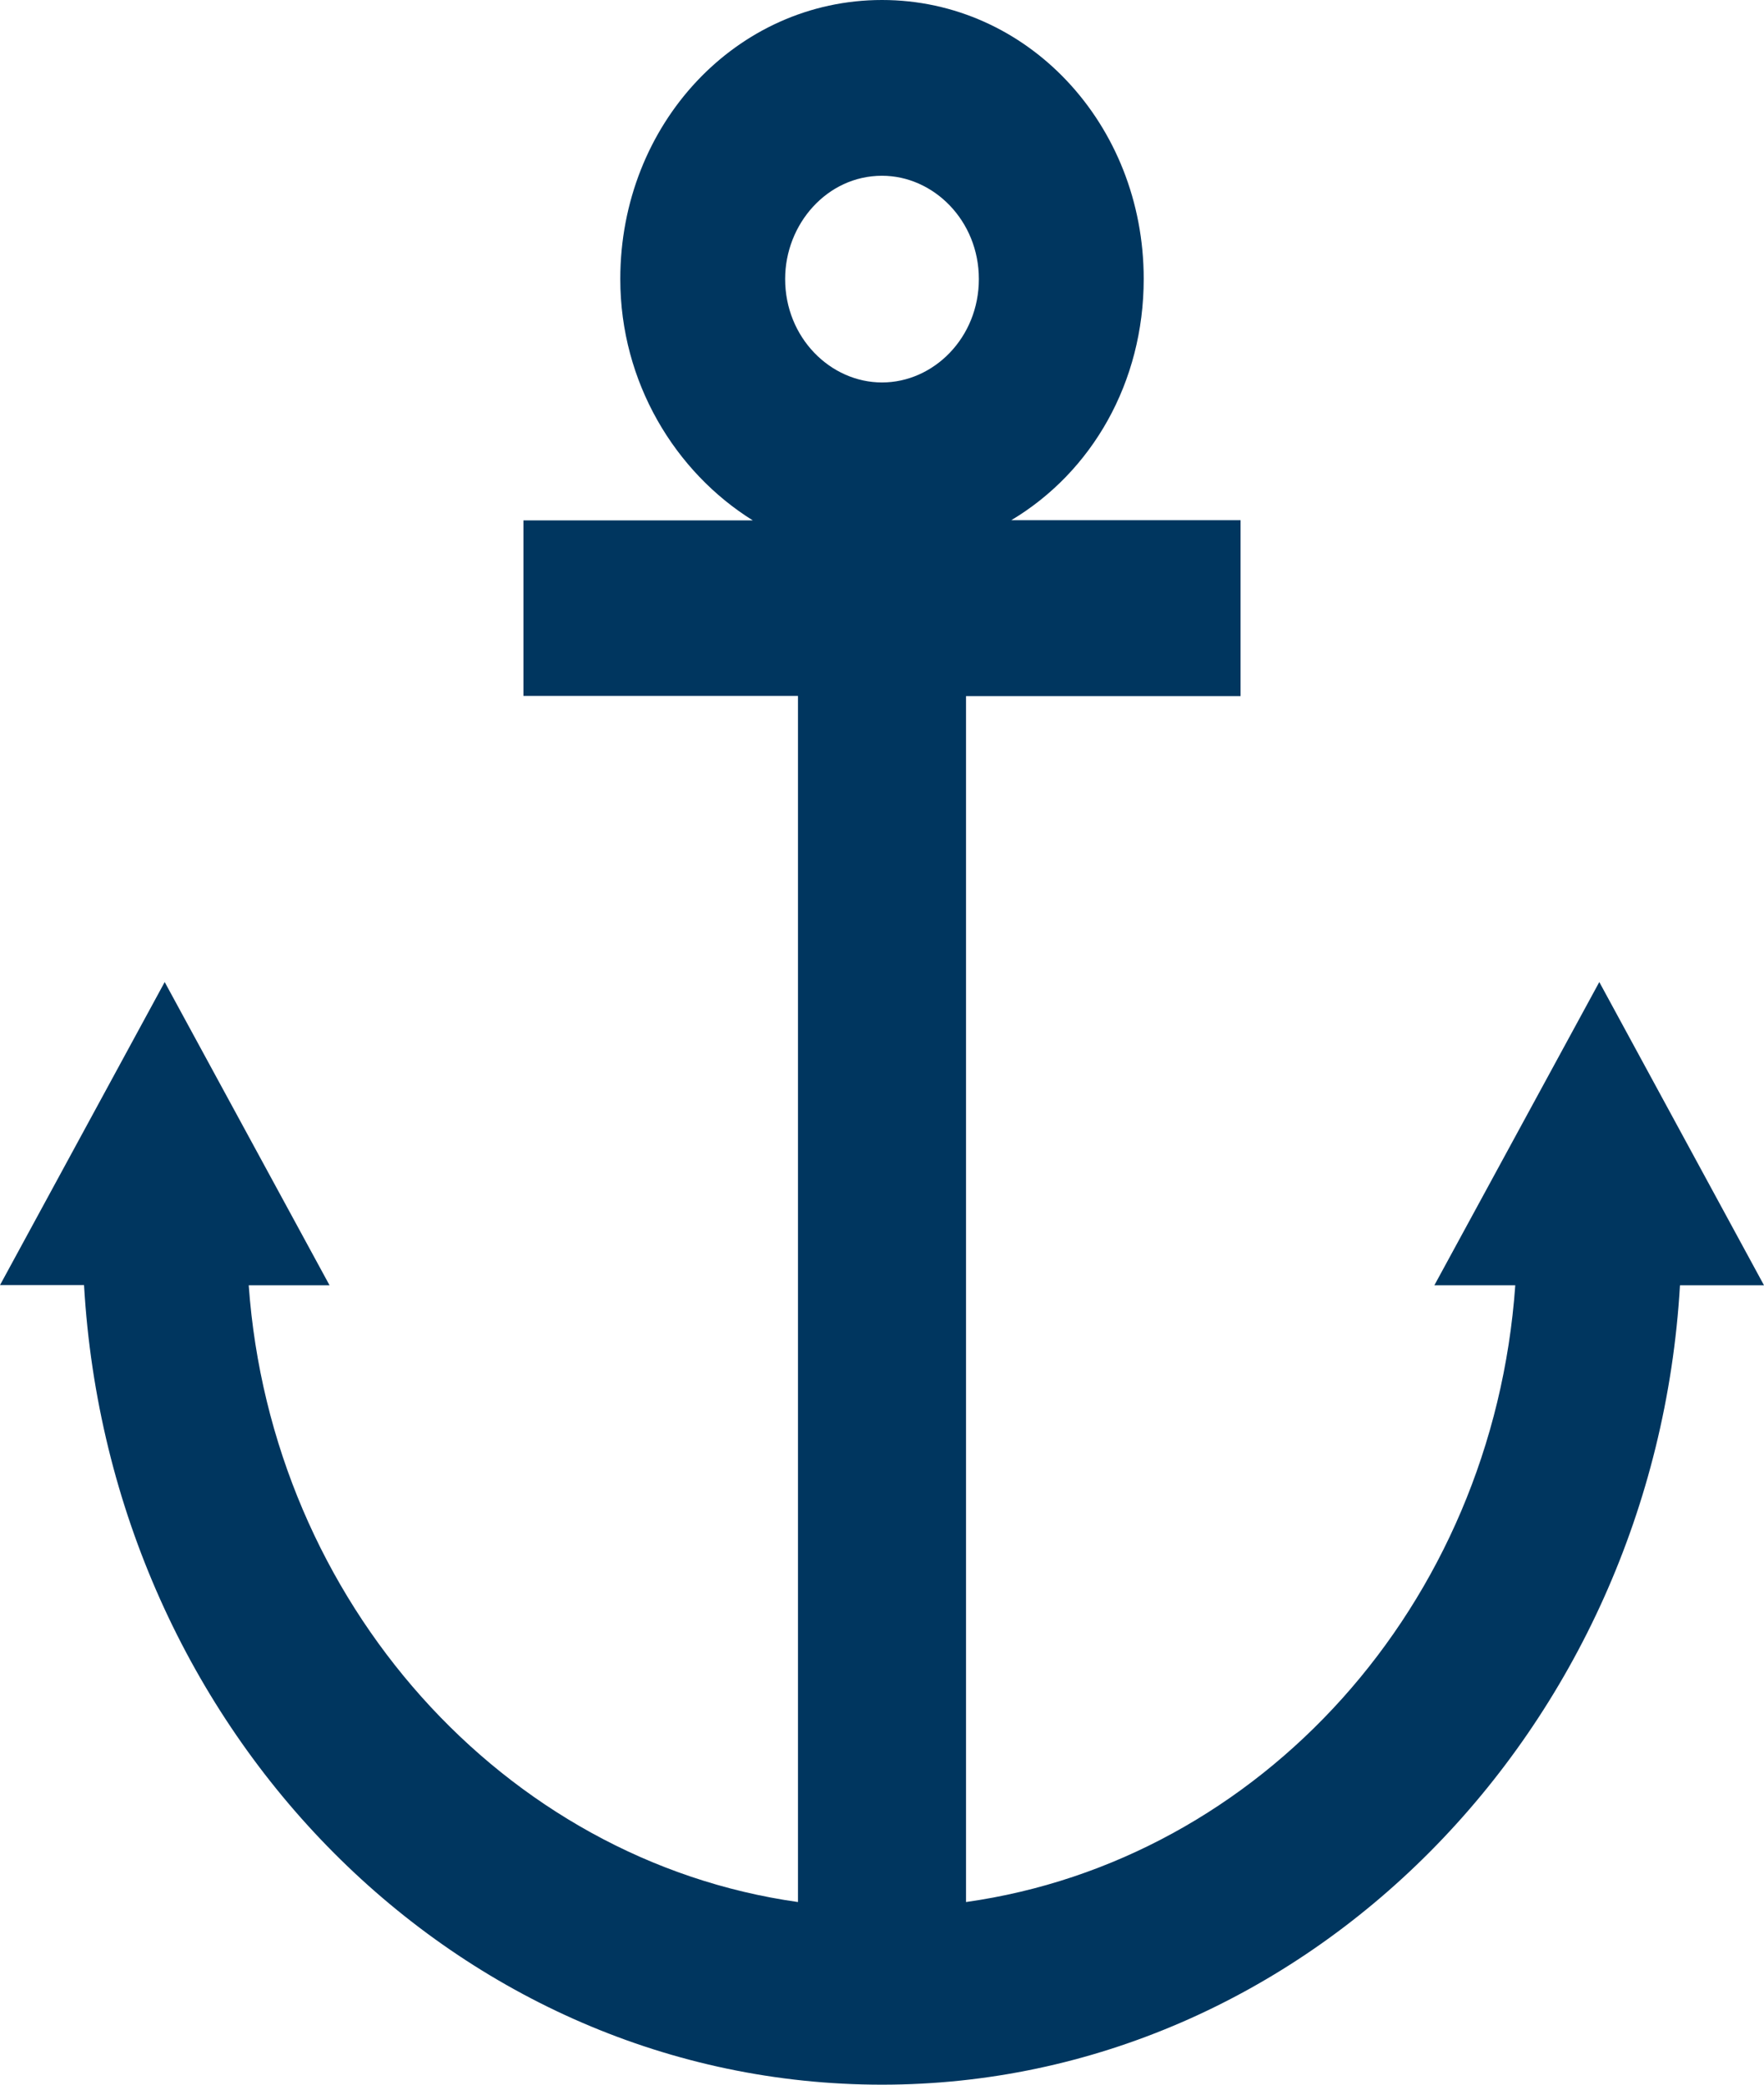 <svg width="11" height="13" viewBox="0 0 11 13" xmlns="http://www.w3.org/2000/svg"><title>Shape Copy@2x</title><path d="M8.945 8.015h.504c-.141 1.998-1.592 3.588-3.425 3.846v-7.52h1.712V3.244h-1.43c.504-.301.826-.86.826-1.505C7.132.774 6.407 0 5.5 0c-.907 0-1.632.774-1.632 1.74 0 .645.343 1.204.826 1.505h-1.43V4.34h1.712v7.521c-1.833-.258-3.284-1.87-3.425-3.846h.504L1.027 6.124 0 8.014h.524C.685 10.809 2.86 13 5.5 13s4.815-2.213 4.976-4.985H11L9.973 6.124l-1.028 1.89zM5.5 2.385c-.322 0-.604-.28-.604-.645 0-.343.262-.644.604-.644.322 0 .604.28.604.644 0 .366-.282.645-.604.645z" fill="#00365F"/></svg>